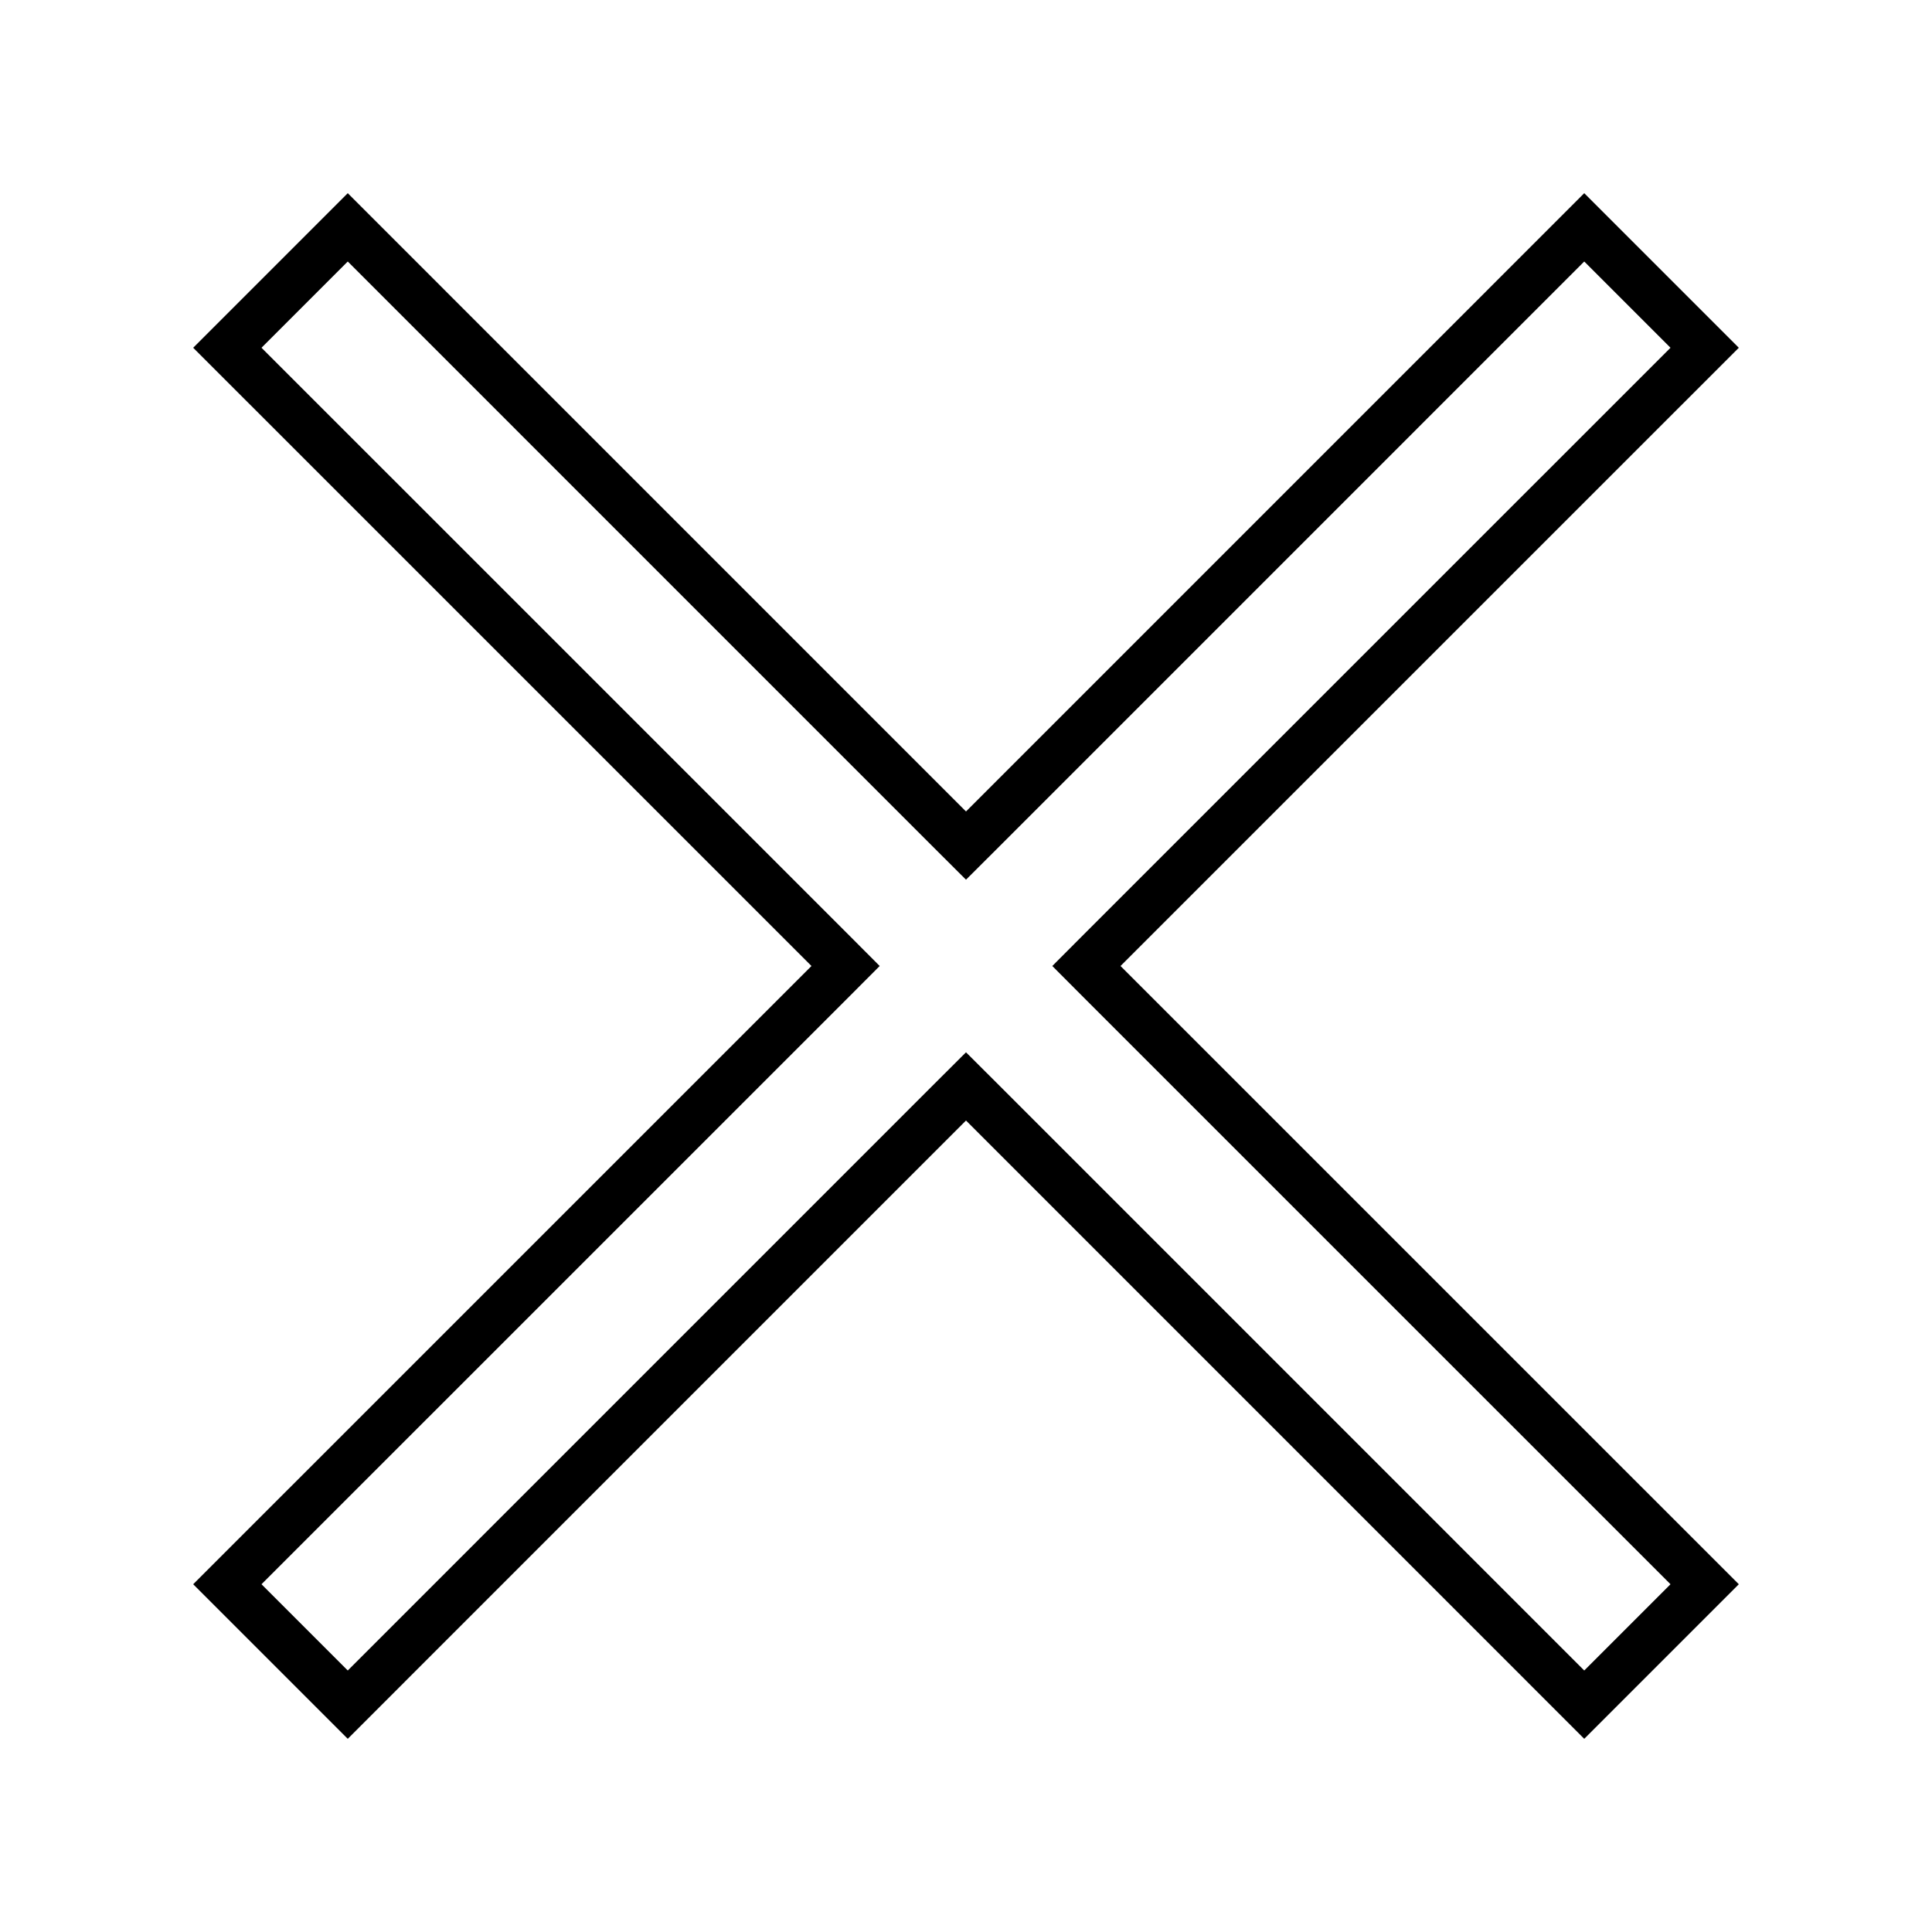 <svg width="40" height="40" viewBox="0 0 40 40" fill="none" xmlns="http://www.w3.org/2000/svg">
<g filter="url(#filter0_d_65732_6)">
<path d="M36 28.8L23.2 16L36 3.2L32.8 0L20 12.8L7.2 0L4 3.2L16.8 16L4 28.8L7.2 32L20 19.2L32.8 32L36 28.8Z" fill="white"/>
<path d="M7.2 31.293L4.707 28.8L17.154 16.354L17.507 16L17.154 15.646L4.707 3.2L7.2 0.707L19.646 13.154L20 13.507L20.354 13.154L32.8 0.707L35.293 3.2L22.846 15.646L22.493 16L22.846 16.354L35.293 28.8L32.8 31.293L20.354 18.846L20 18.493L19.646 18.846L7.2 31.293Z" stroke="black"/>
</g>
<defs>
<filter id="filter0_d_65732_6" x="0" y="0" width="40" height="40" filterUnits="userSpaceOnUse" color-interpolation-filters="sRGB">
<feFlood flood-opacity="0" result="BackgroundImageFix"/>
<feColorMatrix in="SourceAlpha" type="matrix" values="0 0 0 0 0 0 0 0 0 0 0 0 0 0 0 0 0 0 127 0" result="hardAlpha"/>
<feOffset dy="4"/>
<feGaussianBlur stdDeviation="2"/>
<feComposite in2="hardAlpha" operator="out"/>
<feColorMatrix type="matrix" values="0 0 0 0 0 0 0 0 0 0 0 0 0 0 0 0 0 0 0.25 0"/>
<feBlend mode="normal" in2="BackgroundImageFix" result="effect1_dropShadow_65732_6"/>
<feBlend mode="normal" in="SourceGraphic" in2="effect1_dropShadow_65732_6" result="shape"/>
</filter>
</defs>
</svg>
